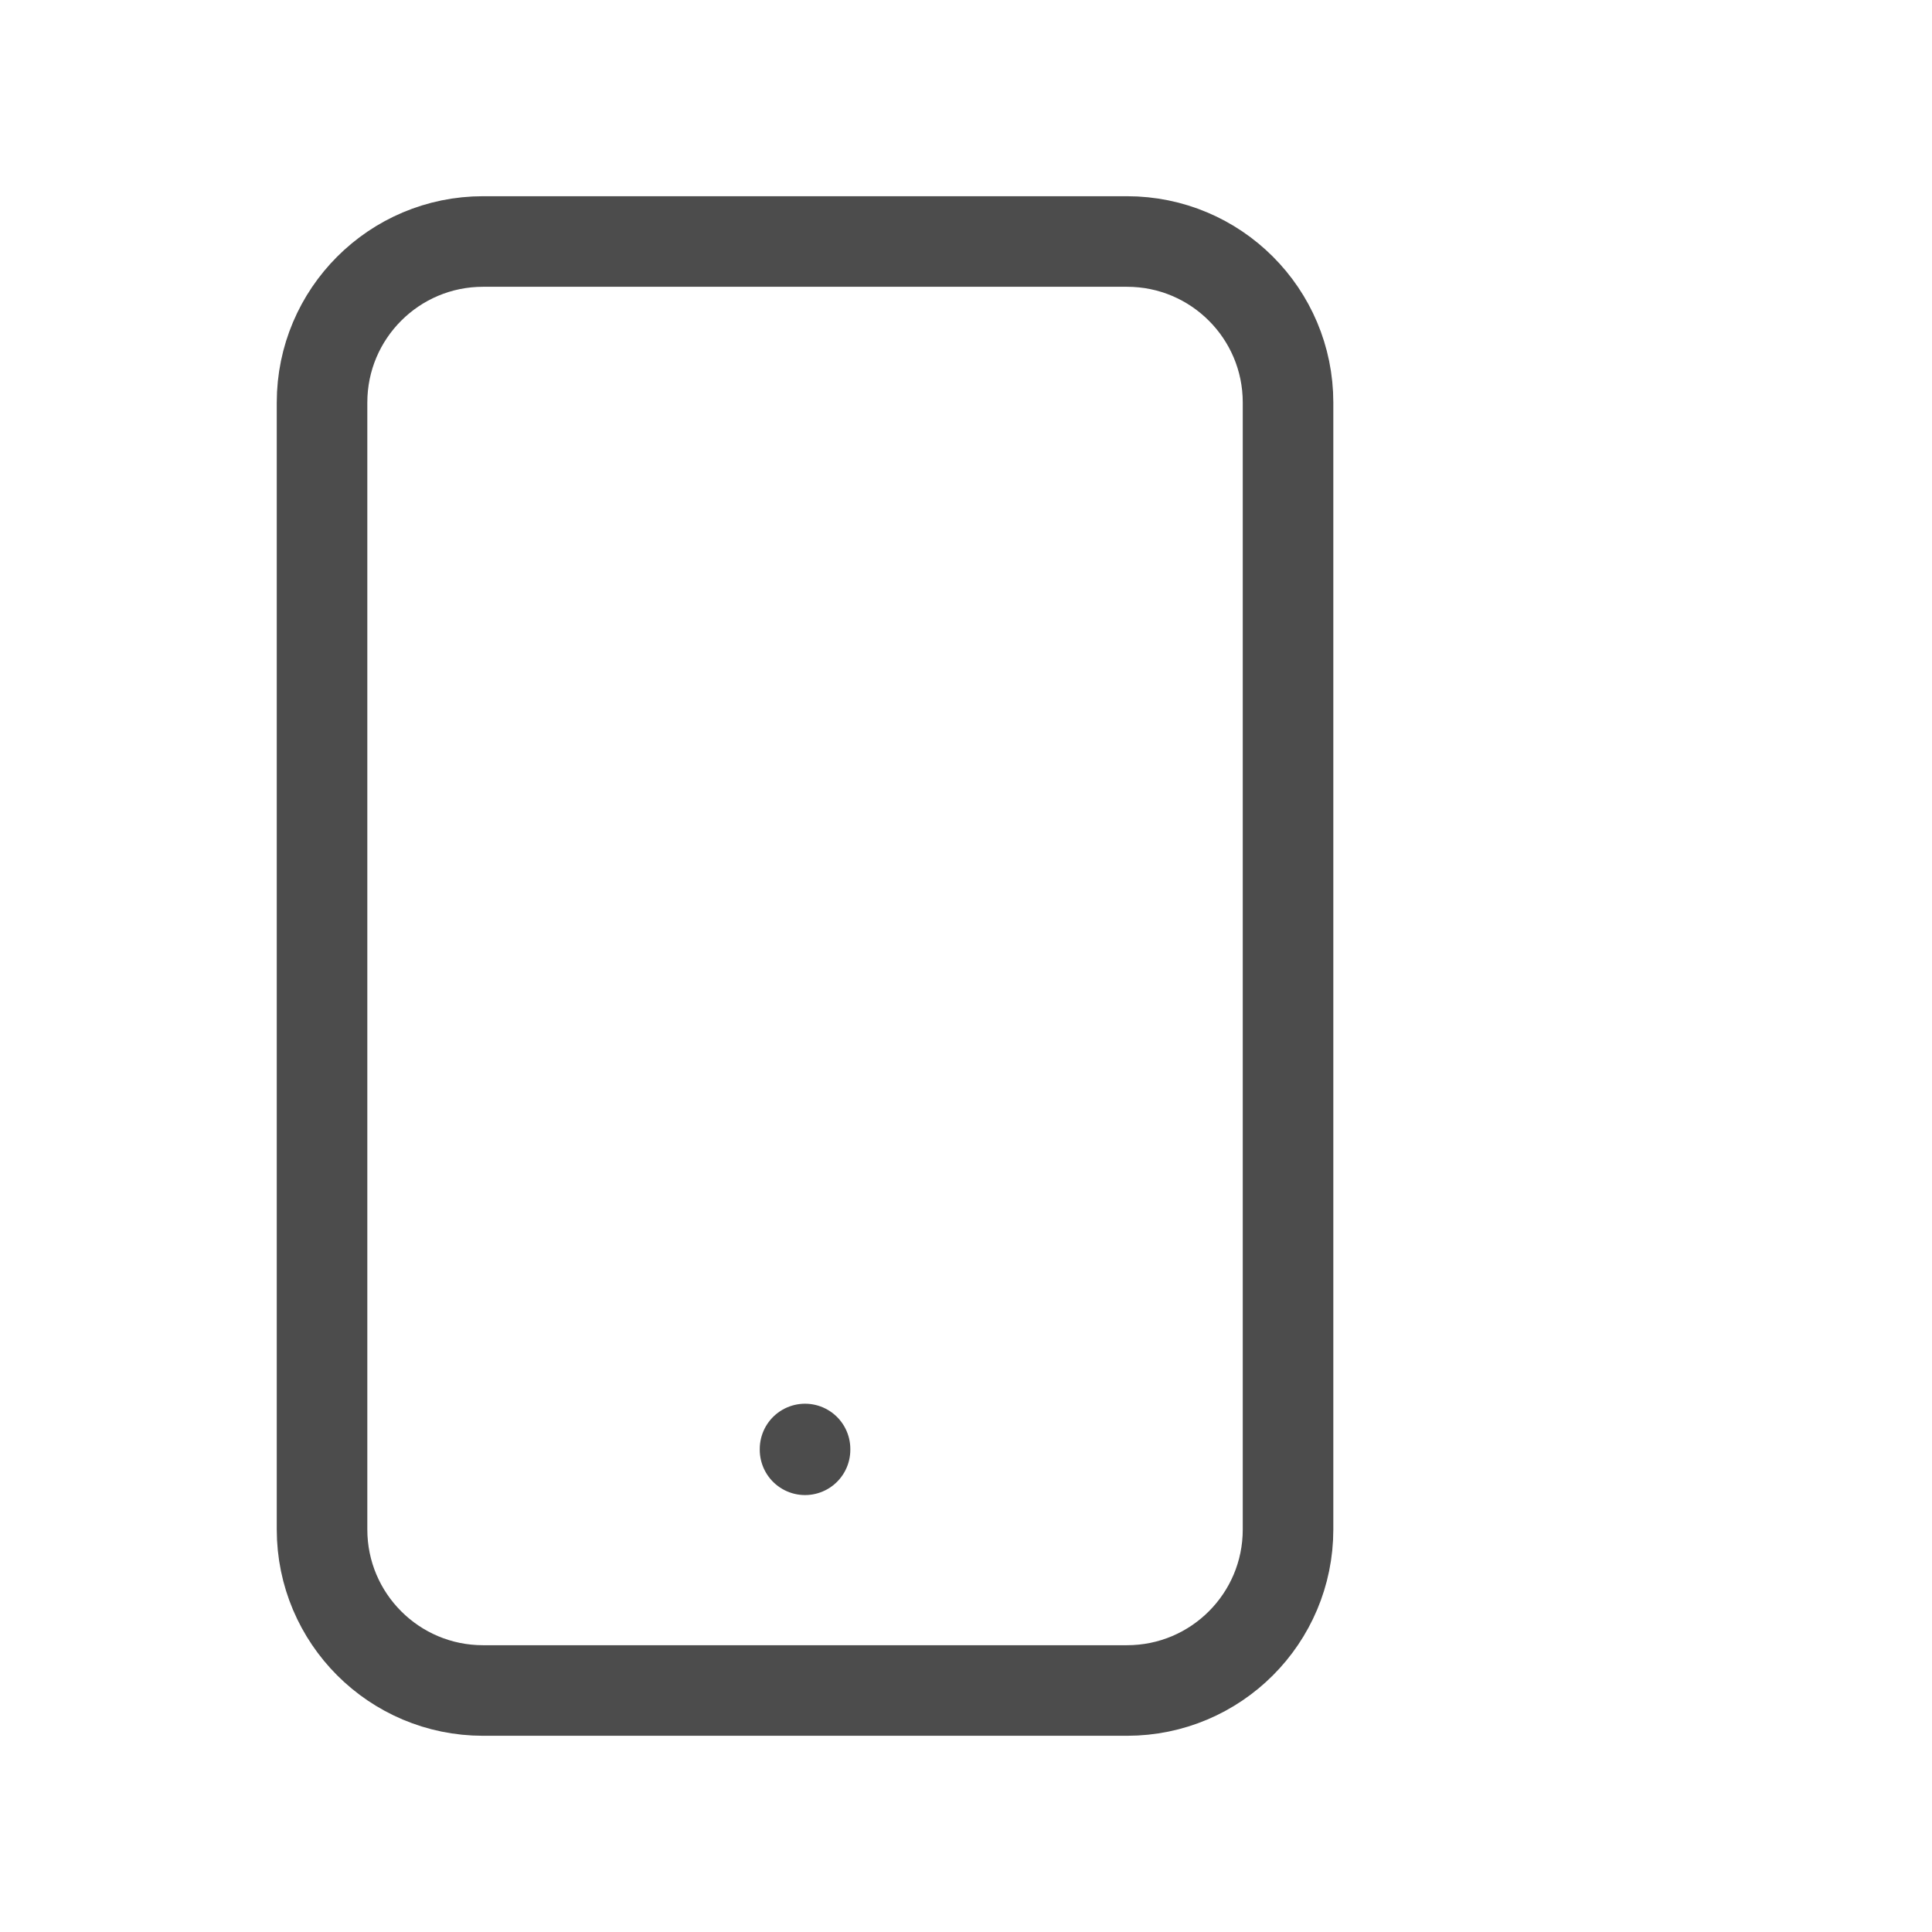 <svg width="32" height="32" viewBox="0 0 32 32" fill="none" xmlns="http://www.w3.org/2000/svg">
<path d="M18.667 4H8.001C6.528 4 5.334 5.194 5.334 6.667V25.333C5.334 26.806 6.528 28 8.001 28H18.667C20.14 28 21.334 26.806 21.334 25.333V6.667C21.334 5.194 20.14 4 18.667 4Z" stroke="#4C4C4C" stroke-width="1.5" stroke-linecap="round" stroke-linejoin="round"/>
<path d="M13.334 24.013V24" stroke="#4C4C4C" stroke-width="1.5" stroke-linecap="round" stroke-linejoin="round"/>
</svg>
